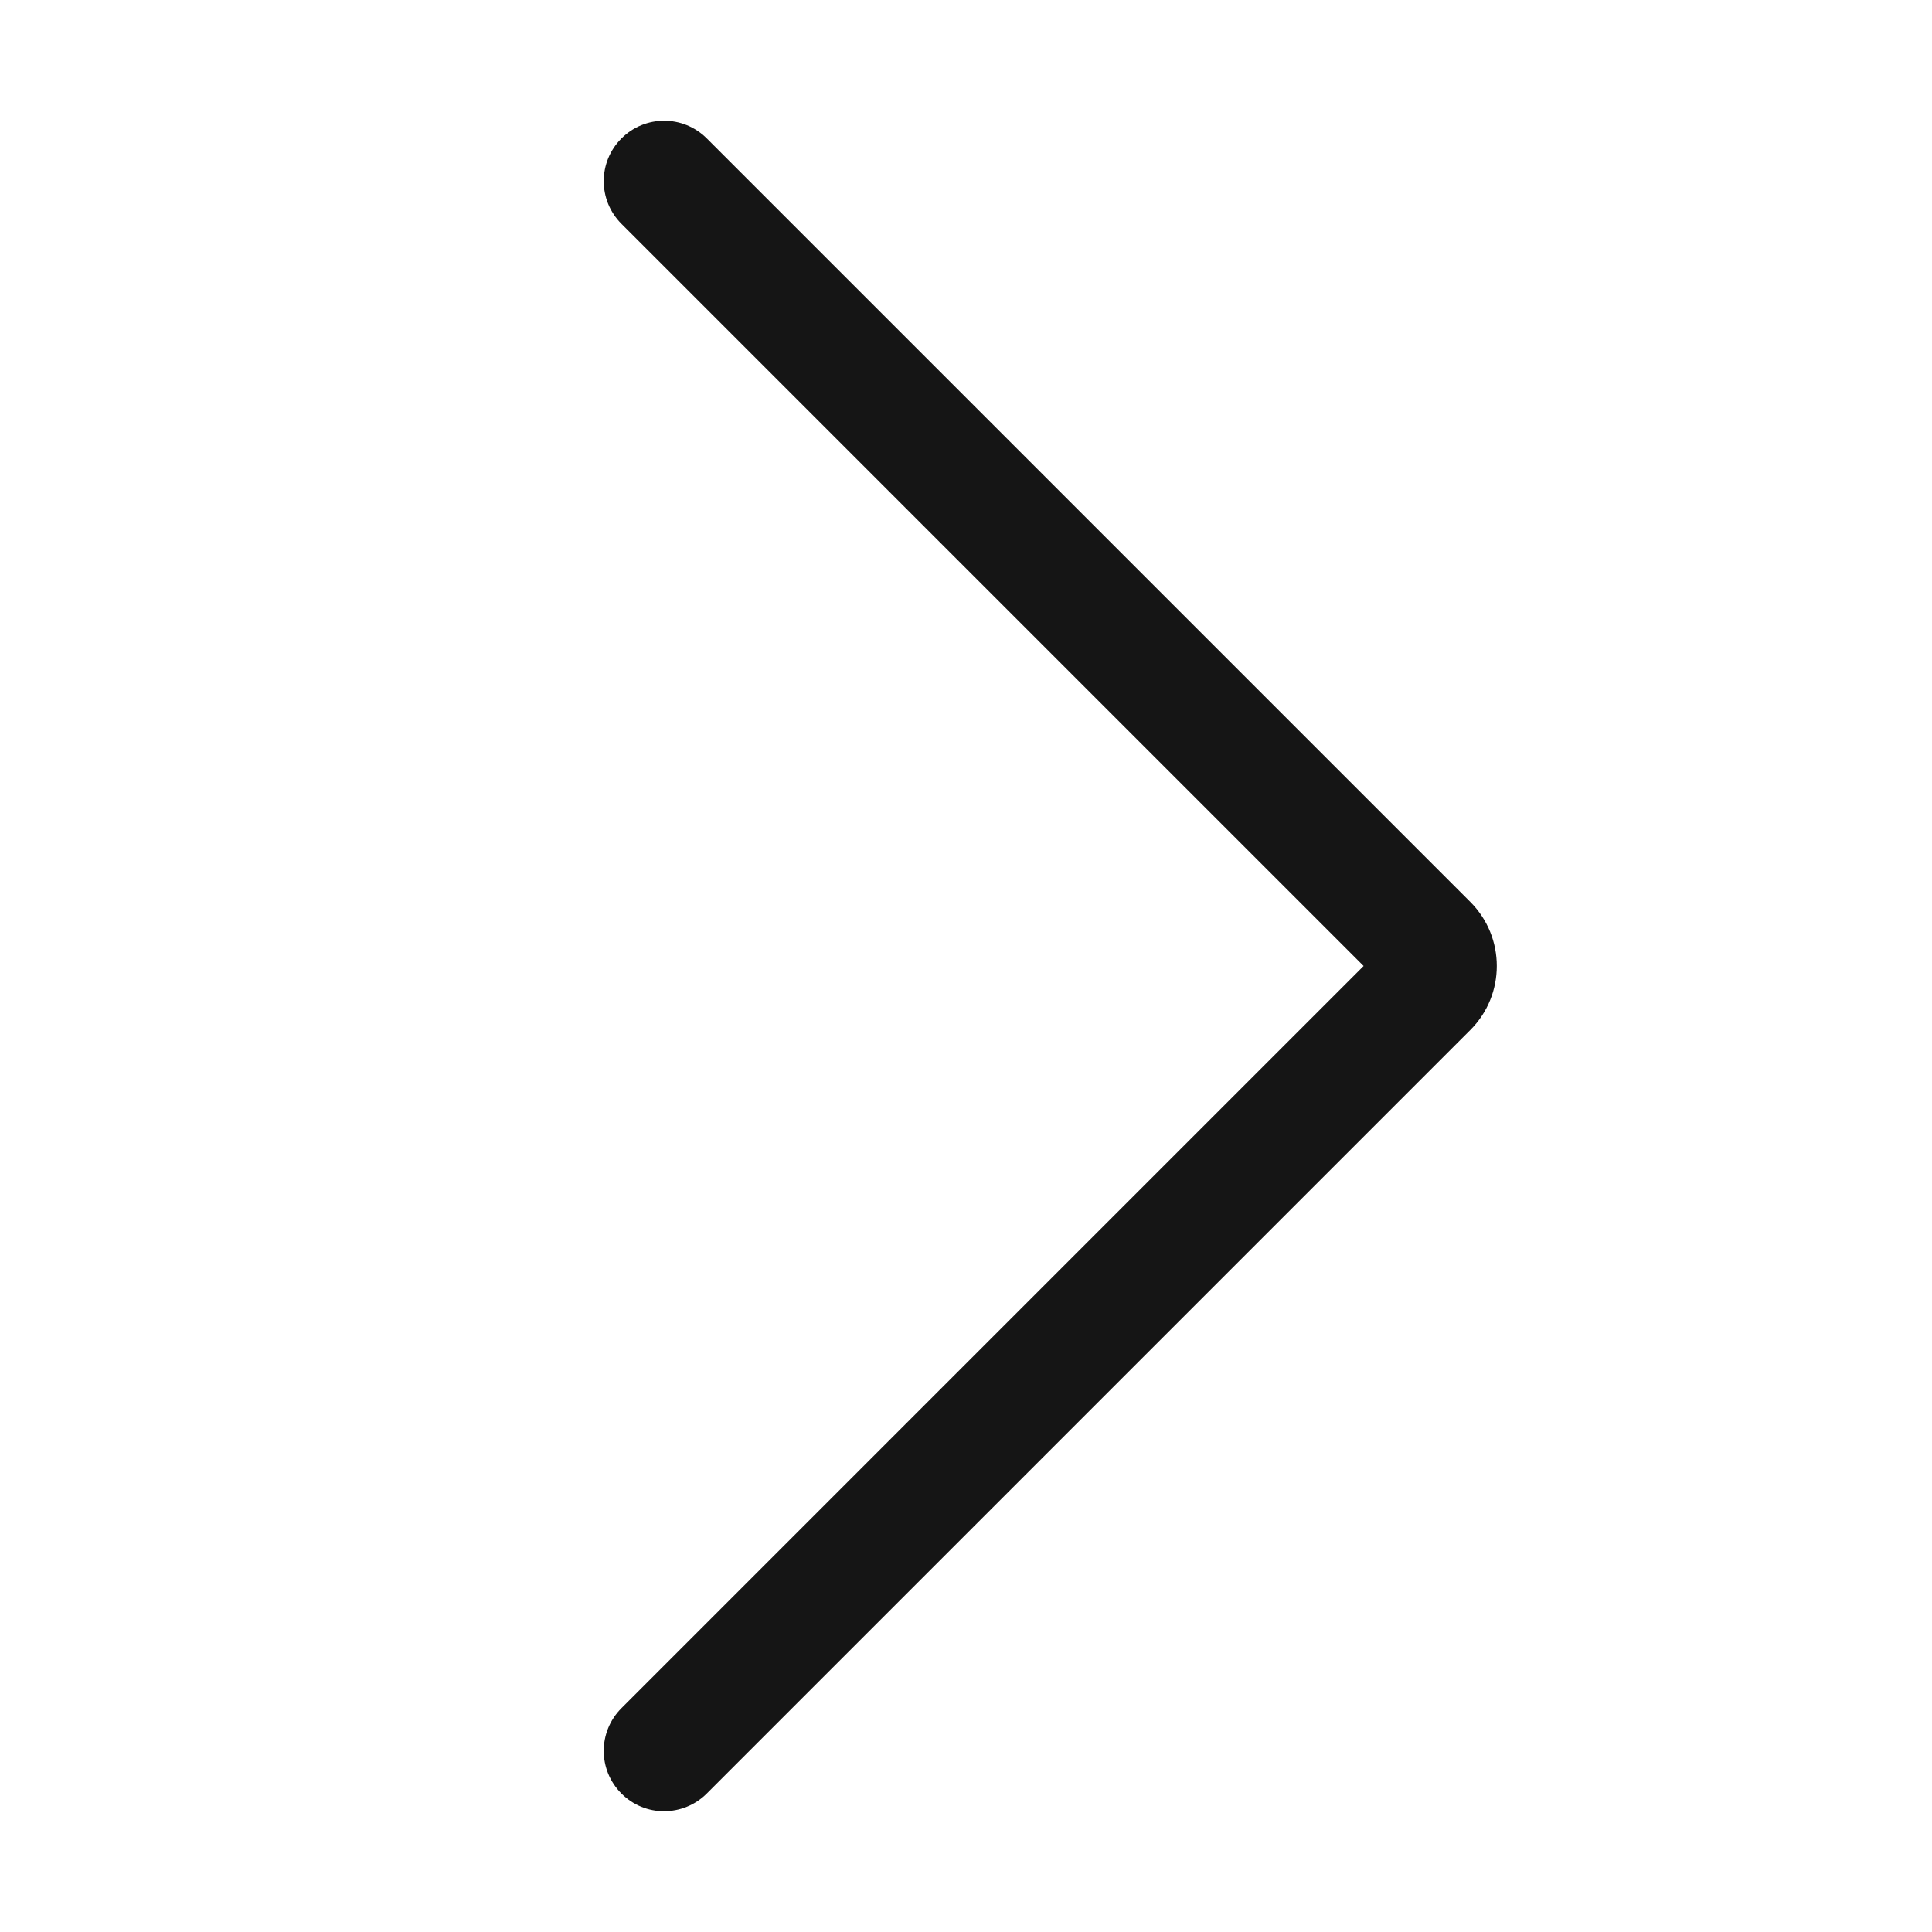 <?xml version="1.0" encoding="UTF-8"?><svg xmlns="http://www.w3.org/2000/svg" width="32" height="32" viewBox="0 0 32 32"><defs><style>.uuid-02e302b1-0e6b-4830-97a5-a7a61f36c61d{fill:none;}.uuid-22aa0d19-88e1-453d-a583-06d812809eae{fill:#151515;}</style></defs><g id="uuid-f98a7af1-3fce-442f-8cae-9d2b1d83370a"><rect class="uuid-02e302b1-0e6b-4830-97a5-a7a61f36c61d" width="32" height="32"/></g><g id="uuid-a1629aa0-a188-4dd2-adbc-096ea4a01f4b"><path class="uuid-22aa0d19-88e1-453d-a583-06d812809eae" d="M11,30c-.256,0-.512-.098-.707-.293-.391-.391-.391-1.023,0-1.414l12.293-12.293L10.293,3.707c-.391-.391-.391-1.023,0-1.414s1.023-.391,1.414,0l12.646,12.646c.585.585.585,1.536,0,2.121l-12.646,12.646c-.195.195-.451.293-.707.293Z"/></g></svg>